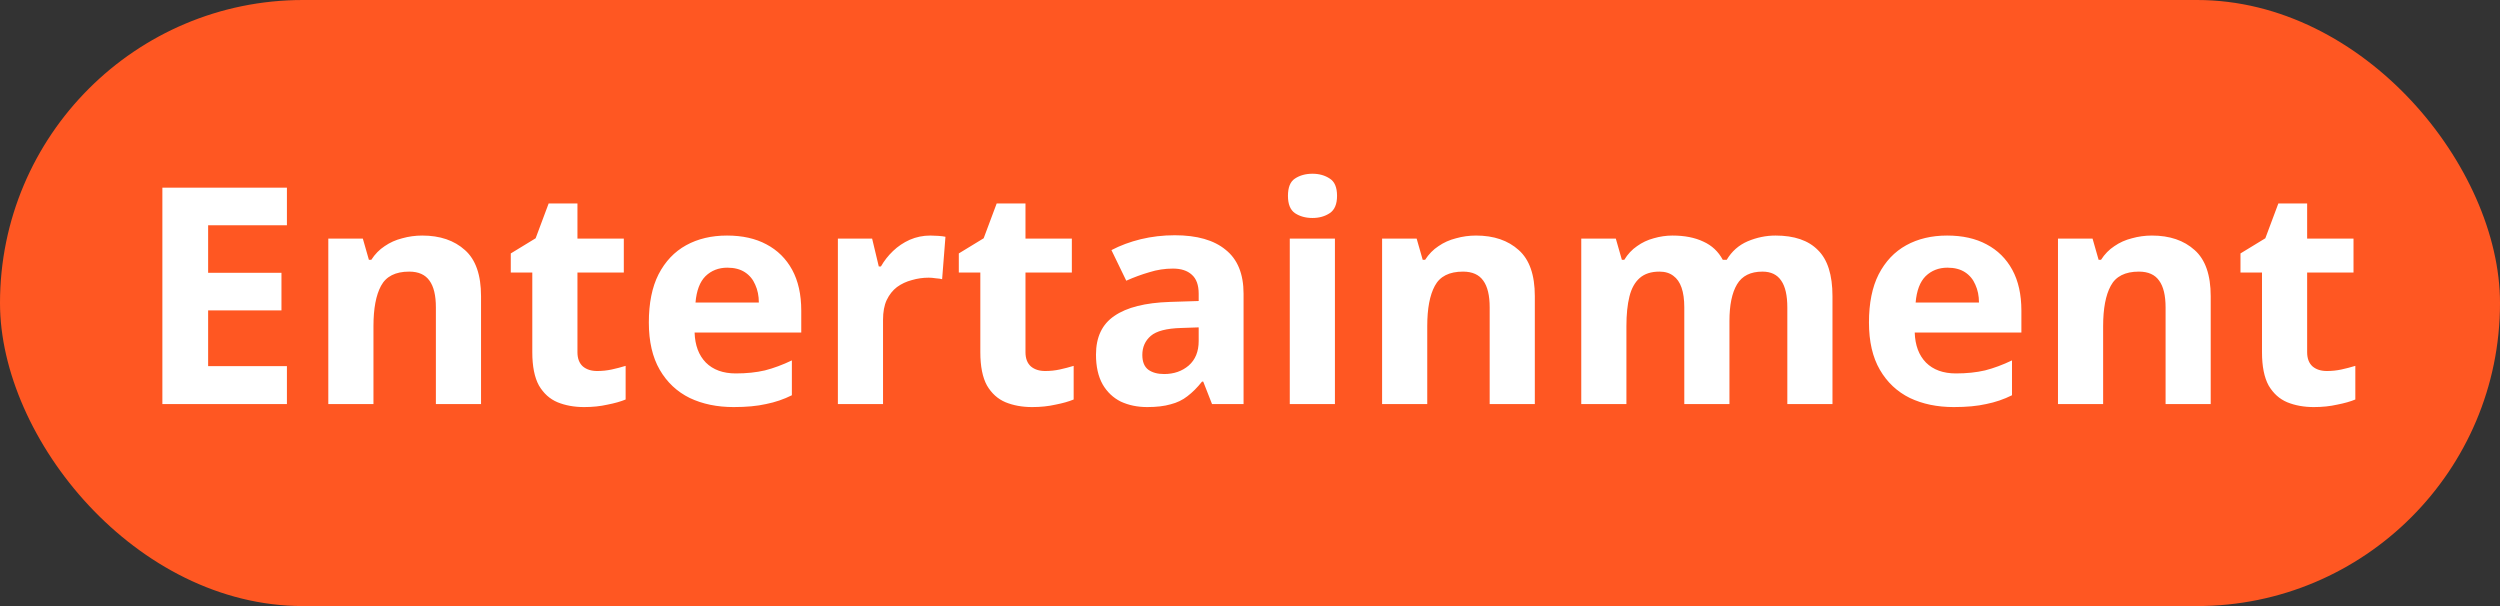 <svg width="99" height="24" viewBox="0 0 99 24" fill="none" xmlns="http://www.w3.org/2000/svg">
<rect x="0" y="0" width="99" height="24" fill="#333333" stroke="none"/>
<rect width="99" height="24" rx="12" fill="#FF5722"/>
<path d="M11.362 16H6.43V7.432H11.362V8.92H8.242V10.804H11.146V12.292H8.242V14.5H11.362V16ZM16.721 9.328C17.424 9.328 17.988 9.52 18.413 9.904C18.837 10.28 19.049 10.888 19.049 11.728V16H17.261V12.172C17.261 11.7 17.177 11.348 17.009 11.116C16.84 10.876 16.573 10.756 16.204 10.756C15.661 10.756 15.289 10.944 15.088 11.32C14.889 11.688 14.789 12.22 14.789 12.916V16H13.001V9.448H14.368L14.608 10.288H14.704C14.848 10.064 15.024 9.884 15.232 9.748C15.441 9.604 15.672 9.5 15.928 9.436C16.184 9.364 16.448 9.328 16.721 9.328ZM23.647 14.692C23.847 14.692 24.039 14.672 24.223 14.632C24.407 14.592 24.591 14.544 24.775 14.488V15.82C24.583 15.9 24.343 15.968 24.055 16.024C23.775 16.088 23.467 16.12 23.131 16.12C22.739 16.12 22.387 16.056 22.075 15.928C21.771 15.8 21.527 15.58 21.343 15.268C21.167 14.948 21.079 14.508 21.079 13.948V10.792H20.227V10.036L21.211 9.436L21.727 8.056H22.867V9.448H24.703V10.792H22.867V13.948C22.867 14.196 22.939 14.384 23.083 14.512C23.227 14.632 23.415 14.692 23.647 14.692ZM28.79 9.328C29.398 9.328 29.918 9.444 30.35 9.676C30.79 9.908 31.13 10.244 31.37 10.684C31.61 11.124 31.73 11.664 31.73 12.304V13.168H27.506C27.522 13.672 27.67 14.068 27.95 14.356C28.238 14.644 28.634 14.788 29.138 14.788C29.562 14.788 29.946 14.748 30.29 14.668C30.634 14.58 30.99 14.448 31.358 14.272V15.652C31.038 15.812 30.698 15.928 30.338 16C29.986 16.08 29.558 16.12 29.054 16.12C28.398 16.12 27.818 16 27.314 15.76C26.81 15.512 26.414 15.14 26.126 14.644C25.838 14.148 25.694 13.524 25.694 12.772C25.694 12.004 25.822 11.368 26.078 10.864C26.342 10.352 26.706 9.968 27.17 9.712C27.634 9.456 28.174 9.328 28.79 9.328ZM28.802 10.6C28.458 10.6 28.17 10.712 27.938 10.936C27.714 11.16 27.582 11.508 27.542 11.98H30.05C30.05 11.716 30.002 11.48 29.906 11.272C29.818 11.064 29.682 10.9 29.498 10.78C29.314 10.66 29.082 10.6 28.802 10.6ZM36.84 9.328C36.928 9.328 37.032 9.332 37.152 9.34C37.272 9.348 37.368 9.36 37.44 9.376L37.308 11.056C37.252 11.04 37.168 11.028 37.056 11.02C36.952 11.004 36.86 10.996 36.78 10.996C36.548 10.996 36.324 11.028 36.108 11.092C35.892 11.148 35.696 11.24 35.52 11.368C35.352 11.496 35.216 11.668 35.112 11.884C35.016 12.092 34.968 12.352 34.968 12.664V16H33.18V9.448H34.536L34.8 10.552H34.884C35.012 10.328 35.172 10.124 35.364 9.94C35.556 9.756 35.776 9.608 36.024 9.496C36.28 9.384 36.552 9.328 36.84 9.328ZM41.389 14.692C41.589 14.692 41.781 14.672 41.965 14.632C42.149 14.592 42.333 14.544 42.517 14.488V15.82C42.325 15.9 42.085 15.968 41.797 16.024C41.517 16.088 41.209 16.12 40.873 16.12C40.481 16.12 40.129 16.056 39.817 15.928C39.513 15.8 39.269 15.58 39.085 15.268C38.909 14.948 38.821 14.508 38.821 13.948V10.792H37.969V10.036L38.953 9.436L39.469 8.056H40.609V9.448H42.445V10.792H40.609V13.948C40.609 14.196 40.681 14.384 40.825 14.512C40.969 14.632 41.157 14.692 41.389 14.692ZM46.52 9.316C47.401 9.316 48.072 9.508 48.536 9.892C49.008 10.268 49.245 10.848 49.245 11.632V16H47.996L47.648 15.112H47.6C47.416 15.344 47.224 15.536 47.025 15.688C46.833 15.84 46.608 15.948 46.352 16.012C46.105 16.084 45.797 16.12 45.428 16.12C45.044 16.12 44.697 16.048 44.385 15.904C44.081 15.752 43.84 15.524 43.664 15.22C43.489 14.908 43.401 14.516 43.401 14.044C43.401 13.348 43.645 12.836 44.133 12.508C44.62 12.172 45.352 11.988 46.328 11.956L47.468 11.92V11.632C47.468 11.288 47.377 11.036 47.193 10.876C47.017 10.716 46.769 10.636 46.449 10.636C46.129 10.636 45.816 10.684 45.513 10.78C45.209 10.868 44.904 10.98 44.6 11.116L44.013 9.904C44.364 9.72 44.752 9.576 45.176 9.472C45.608 9.368 46.056 9.316 46.52 9.316ZM46.773 12.988C46.197 13.004 45.797 13.108 45.572 13.3C45.349 13.492 45.236 13.744 45.236 14.056C45.236 14.328 45.316 14.524 45.477 14.644C45.636 14.756 45.844 14.812 46.1 14.812C46.484 14.812 46.809 14.7 47.072 14.476C47.337 14.244 47.468 13.92 47.468 13.504V12.964L46.773 12.988ZM52.863 9.448V16H51.075V9.448H52.863ZM51.975 6.88C52.239 6.88 52.467 6.944 52.659 7.072C52.851 7.192 52.947 7.42 52.947 7.756C52.947 8.084 52.851 8.312 52.659 8.44C52.467 8.568 52.239 8.632 51.975 8.632C51.703 8.632 51.471 8.568 51.279 8.44C51.095 8.312 51.003 8.084 51.003 7.756C51.003 7.42 51.095 7.192 51.279 7.072C51.471 6.944 51.703 6.88 51.975 6.88ZM58.451 9.328C59.155 9.328 59.719 9.52 60.143 9.904C60.567 10.28 60.779 10.888 60.779 11.728V16H58.991V12.172C58.991 11.7 58.907 11.348 58.739 11.116C58.571 10.876 58.303 10.756 57.935 10.756C57.391 10.756 57.019 10.944 56.819 11.32C56.619 11.688 56.519 12.22 56.519 12.916V16H54.731V9.448H56.099L56.339 10.288H56.435C56.579 10.064 56.755 9.884 56.963 9.748C57.171 9.604 57.403 9.5 57.659 9.436C57.915 9.364 58.179 9.328 58.451 9.328ZM70.31 9.328C71.054 9.328 71.614 9.52 71.99 9.904C72.374 10.28 72.566 10.888 72.566 11.728V16H70.778V12.172C70.778 11.7 70.698 11.348 70.538 11.116C70.378 10.876 70.13 10.756 69.794 10.756C69.322 10.756 68.986 10.924 68.786 11.26C68.586 11.596 68.486 12.08 68.486 12.712V16H66.698V12.172C66.698 11.86 66.662 11.6 66.59 11.392C66.518 11.184 66.41 11.028 66.266 10.924C66.122 10.812 65.938 10.756 65.714 10.756C65.386 10.756 65.126 10.84 64.934 11.008C64.742 11.176 64.606 11.42 64.526 11.74C64.446 12.06 64.406 12.452 64.406 12.916V16H62.618V9.448H63.986L64.226 10.288H64.322C64.458 10.064 64.626 9.884 64.826 9.748C65.026 9.604 65.246 9.5 65.486 9.436C65.734 9.364 65.982 9.328 66.23 9.328C66.71 9.328 67.118 9.408 67.454 9.568C67.79 9.72 68.046 9.96 68.222 10.288H68.378C68.578 9.952 68.854 9.708 69.206 9.556C69.566 9.404 69.934 9.328 70.31 9.328ZM77.107 9.328C77.715 9.328 78.235 9.444 78.667 9.676C79.107 9.908 79.447 10.244 79.687 10.684C79.927 11.124 80.047 11.664 80.047 12.304V13.168H75.823C75.839 13.672 75.987 14.068 76.267 14.356C76.555 14.644 76.951 14.788 77.455 14.788C77.879 14.788 78.263 14.748 78.607 14.668C78.951 14.58 79.307 14.448 79.675 14.272V15.652C79.355 15.812 79.015 15.928 78.655 16C78.303 16.08 77.875 16.12 77.371 16.12C76.715 16.12 76.135 16 75.631 15.76C75.127 15.512 74.731 15.14 74.443 14.644C74.155 14.148 74.011 13.524 74.011 12.772C74.011 12.004 74.139 11.368 74.395 10.864C74.659 10.352 75.023 9.968 75.487 9.712C75.951 9.456 76.491 9.328 77.107 9.328ZM77.119 10.6C76.775 10.6 76.487 10.712 76.255 10.936C76.031 11.16 75.899 11.508 75.859 11.98H78.367C78.367 11.716 78.319 11.48 78.223 11.272C78.135 11.064 77.999 10.9 77.815 10.78C77.631 10.66 77.399 10.6 77.119 10.6ZM85.216 9.328C85.921 9.328 86.484 9.52 86.909 9.904C87.332 10.28 87.544 10.888 87.544 11.728V16H85.757V12.172C85.757 11.7 85.672 11.348 85.504 11.116C85.337 10.876 85.069 10.756 84.701 10.756C84.156 10.756 83.784 10.944 83.585 11.32C83.385 11.688 83.284 12.22 83.284 12.916V16H81.496V9.448H82.865L83.105 10.288H83.201C83.344 10.064 83.52 9.884 83.728 9.748C83.936 9.604 84.168 9.5 84.424 9.436C84.68 9.364 84.945 9.328 85.216 9.328ZM92.143 14.692C92.343 14.692 92.535 14.672 92.719 14.632C92.903 14.592 93.087 14.544 93.271 14.488V15.82C93.079 15.9 92.839 15.968 92.551 16.024C92.271 16.088 91.963 16.12 91.627 16.12C91.235 16.12 90.883 16.056 90.571 15.928C90.267 15.8 90.023 15.58 89.839 15.268C89.663 14.948 89.575 14.508 89.575 13.948V10.792H88.723V10.036L89.707 9.436L90.223 8.056H91.363V9.448H93.199V10.792H91.363V13.948C91.363 14.196 91.435 14.384 91.579 14.512C91.723 14.632 91.911 14.692 92.143 14.692Z" fill="white"/>
</svg>
